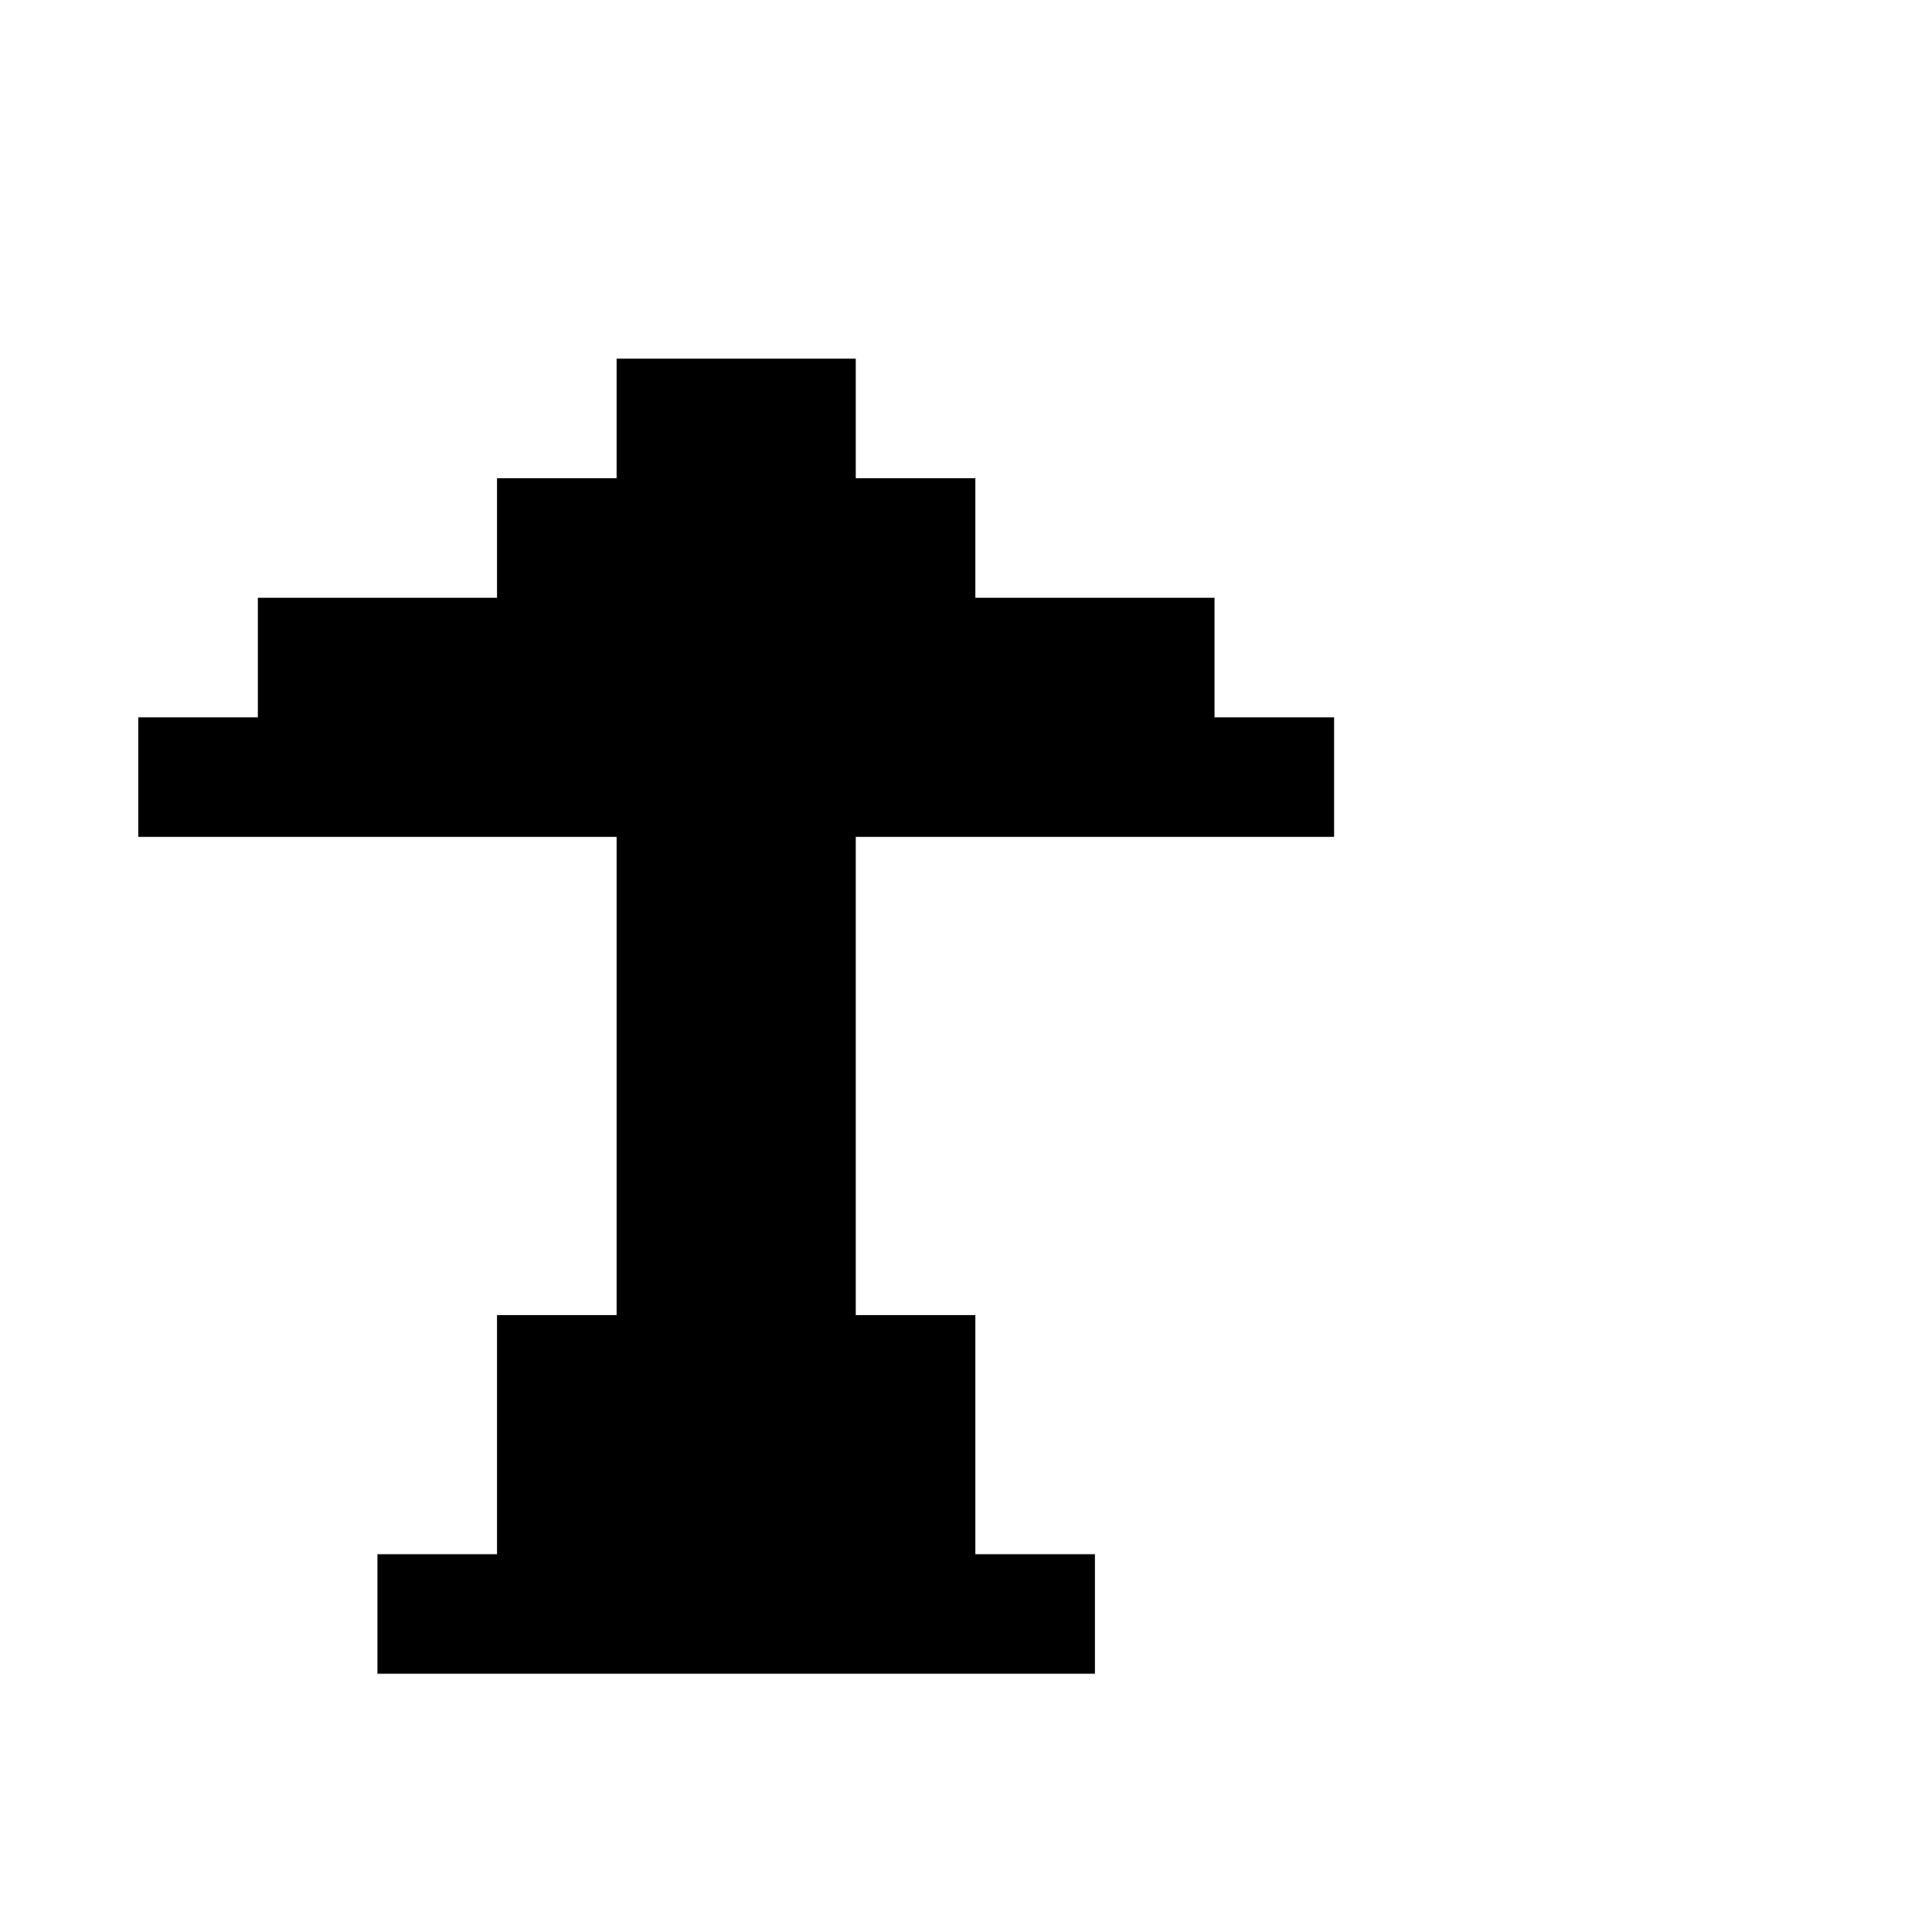 <?xml version="1.0" standalone="no"?>
<!DOCTYPE svg PUBLIC "-//W3C//DTD SVG 1.1//EN" "http://www.w3.org/Graphics/SVG/1.1/DTD/svg11.dtd" >
<svg xmlns="http://www.w3.org/2000/svg" xmlns:xlink="http://www.w3.org/1999/xlink" version="1.1" viewBox="-10 0 1034 1024">
   <path fill="currentColor"
d="M576 896v-64h-64v-128h-64v-256h256v-64h-64v-64h-128v-64h-64v-64h-128v64h-64v64h-128v64h-64v64h256v256h-64v128h-64v64h384z" />
</svg>
